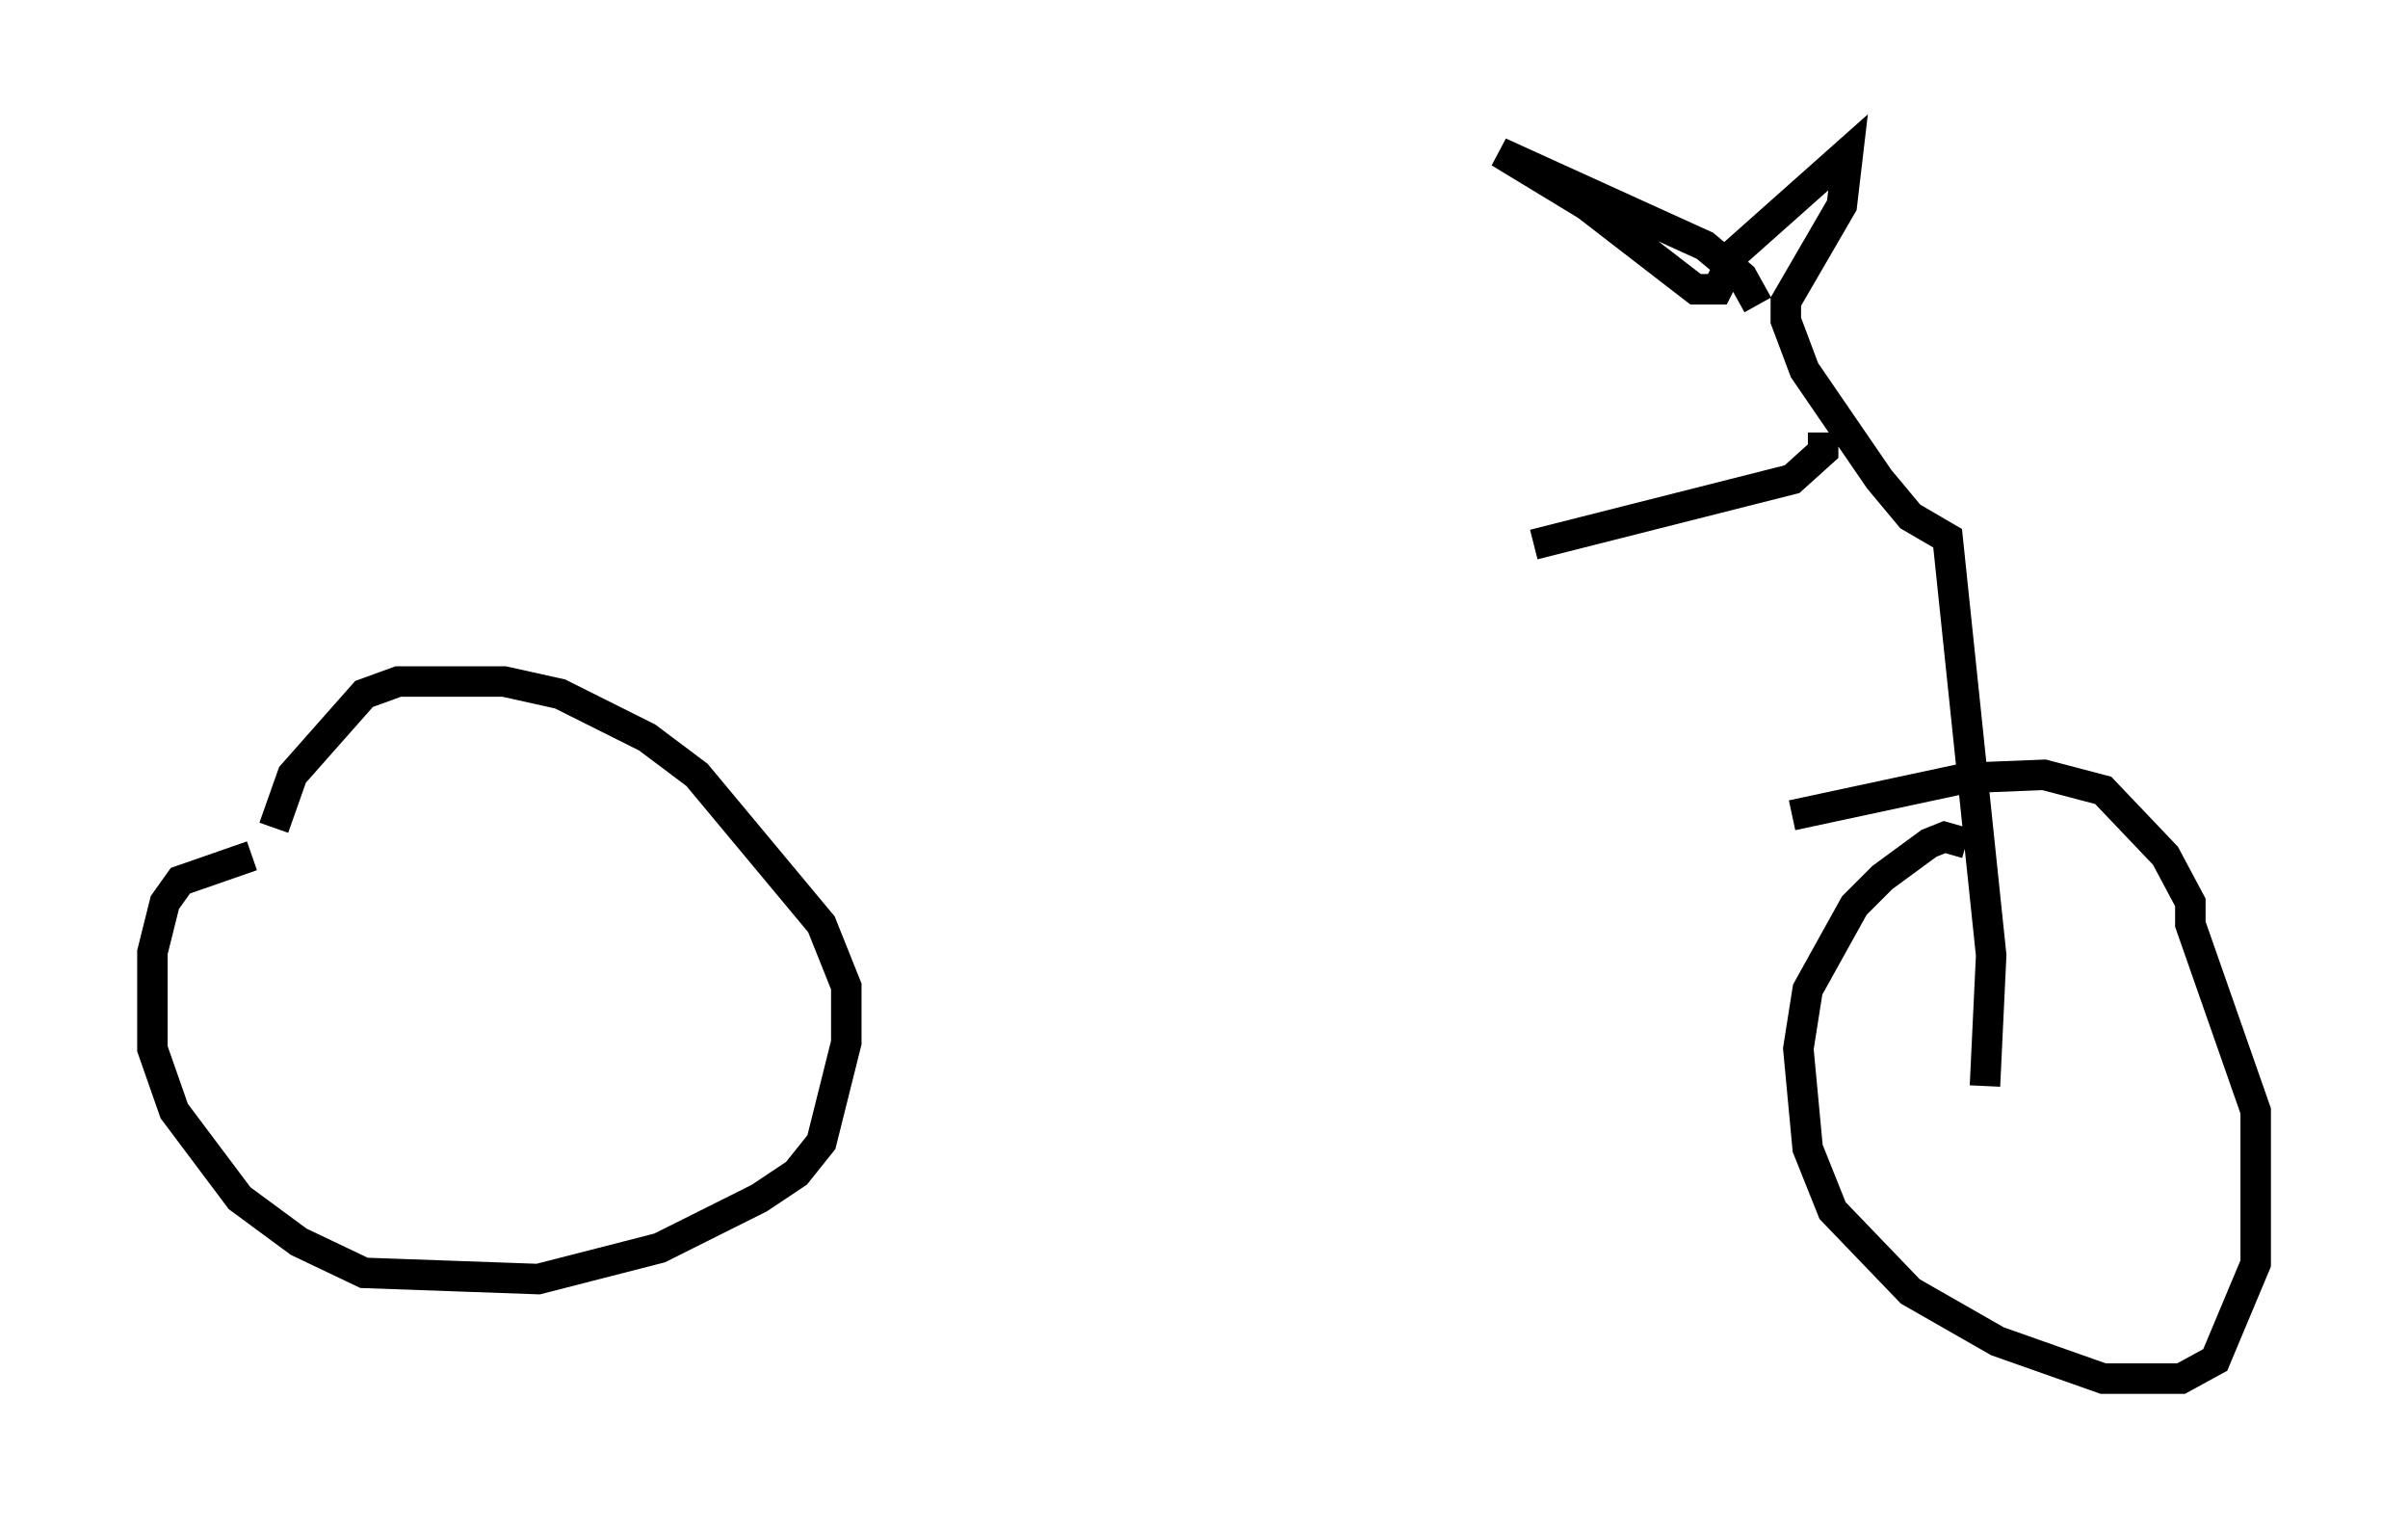 <?xml version="1.0" encoding="utf-8" ?>
<svg baseProfile="full" height="50.221" version="1.1" width="79.009" xmlns="http://www.w3.org/2000/svg" xmlns:ev="http://www.w3.org/2001/xml-events" xmlns:xlink="http://www.w3.org/1999/xlink"><defs /><rect fill="white" height="50.221" width="79.009" x="0" y="0" /><path d="M11.023, 27.867 m-2.756, 0.204 l-2.348, 0.817 -0.51, 0.715 l-0.408, 1.633 0.0, 3.165 l0.715, 2.042 2.144, 2.858 l1.94, 1.429 2.144, 1.021 l5.717, 0.204 3.981, -1.021 l3.267, -1.633 1.225, -0.817 l0.817, -1.021 0.817, -3.267 l0.0, -1.838 -0.817, -2.042 l-4.083, -4.9 -1.633, -1.225 l-2.858, -1.429 -1.838, -0.408 l-3.471, 0.0 -1.123, 0.408 l-2.348, 2.654 -0.613, 1.735 m55.534, 0.51 l-0.715, -0.204 -0.51, 0.204 l-1.531, 1.123 -0.919, 0.919 l-1.531, 2.756 -0.306, 1.94 l0.306, 3.267 0.817, 2.042 l2.552, 2.654 2.858, 1.633 l3.471, 1.225 2.552, 0.0 l1.123, -0.613 1.327, -3.165 l0.0, -5.002 -2.144, -6.125 l0.0, -0.715 -0.817, -1.531 l-2.042, -2.144 -1.94, -0.51 l-2.552, 0.102 -5.717, 1.225 m6.329, 8.881 l0.204, -4.288 -1.429, -13.679 l-1.225, -0.715 -1.021, -1.225 l-2.45, -3.573 -0.613, -1.633 l0.0, -0.613 1.838, -3.165 l0.204, -1.735 -3.675, 3.267 l-0.613, 1.225 -0.715, 0.0 l-3.573, -2.756 -2.858, -1.735 l6.738, 3.063 1.225, 1.021 l0.51, 0.919 m2.144, 4.185 l0.0, 0.613 -1.021, 0.919 l-8.473, 2.144 " fill="none" stroke="black" stroke-width="1" /></svg>